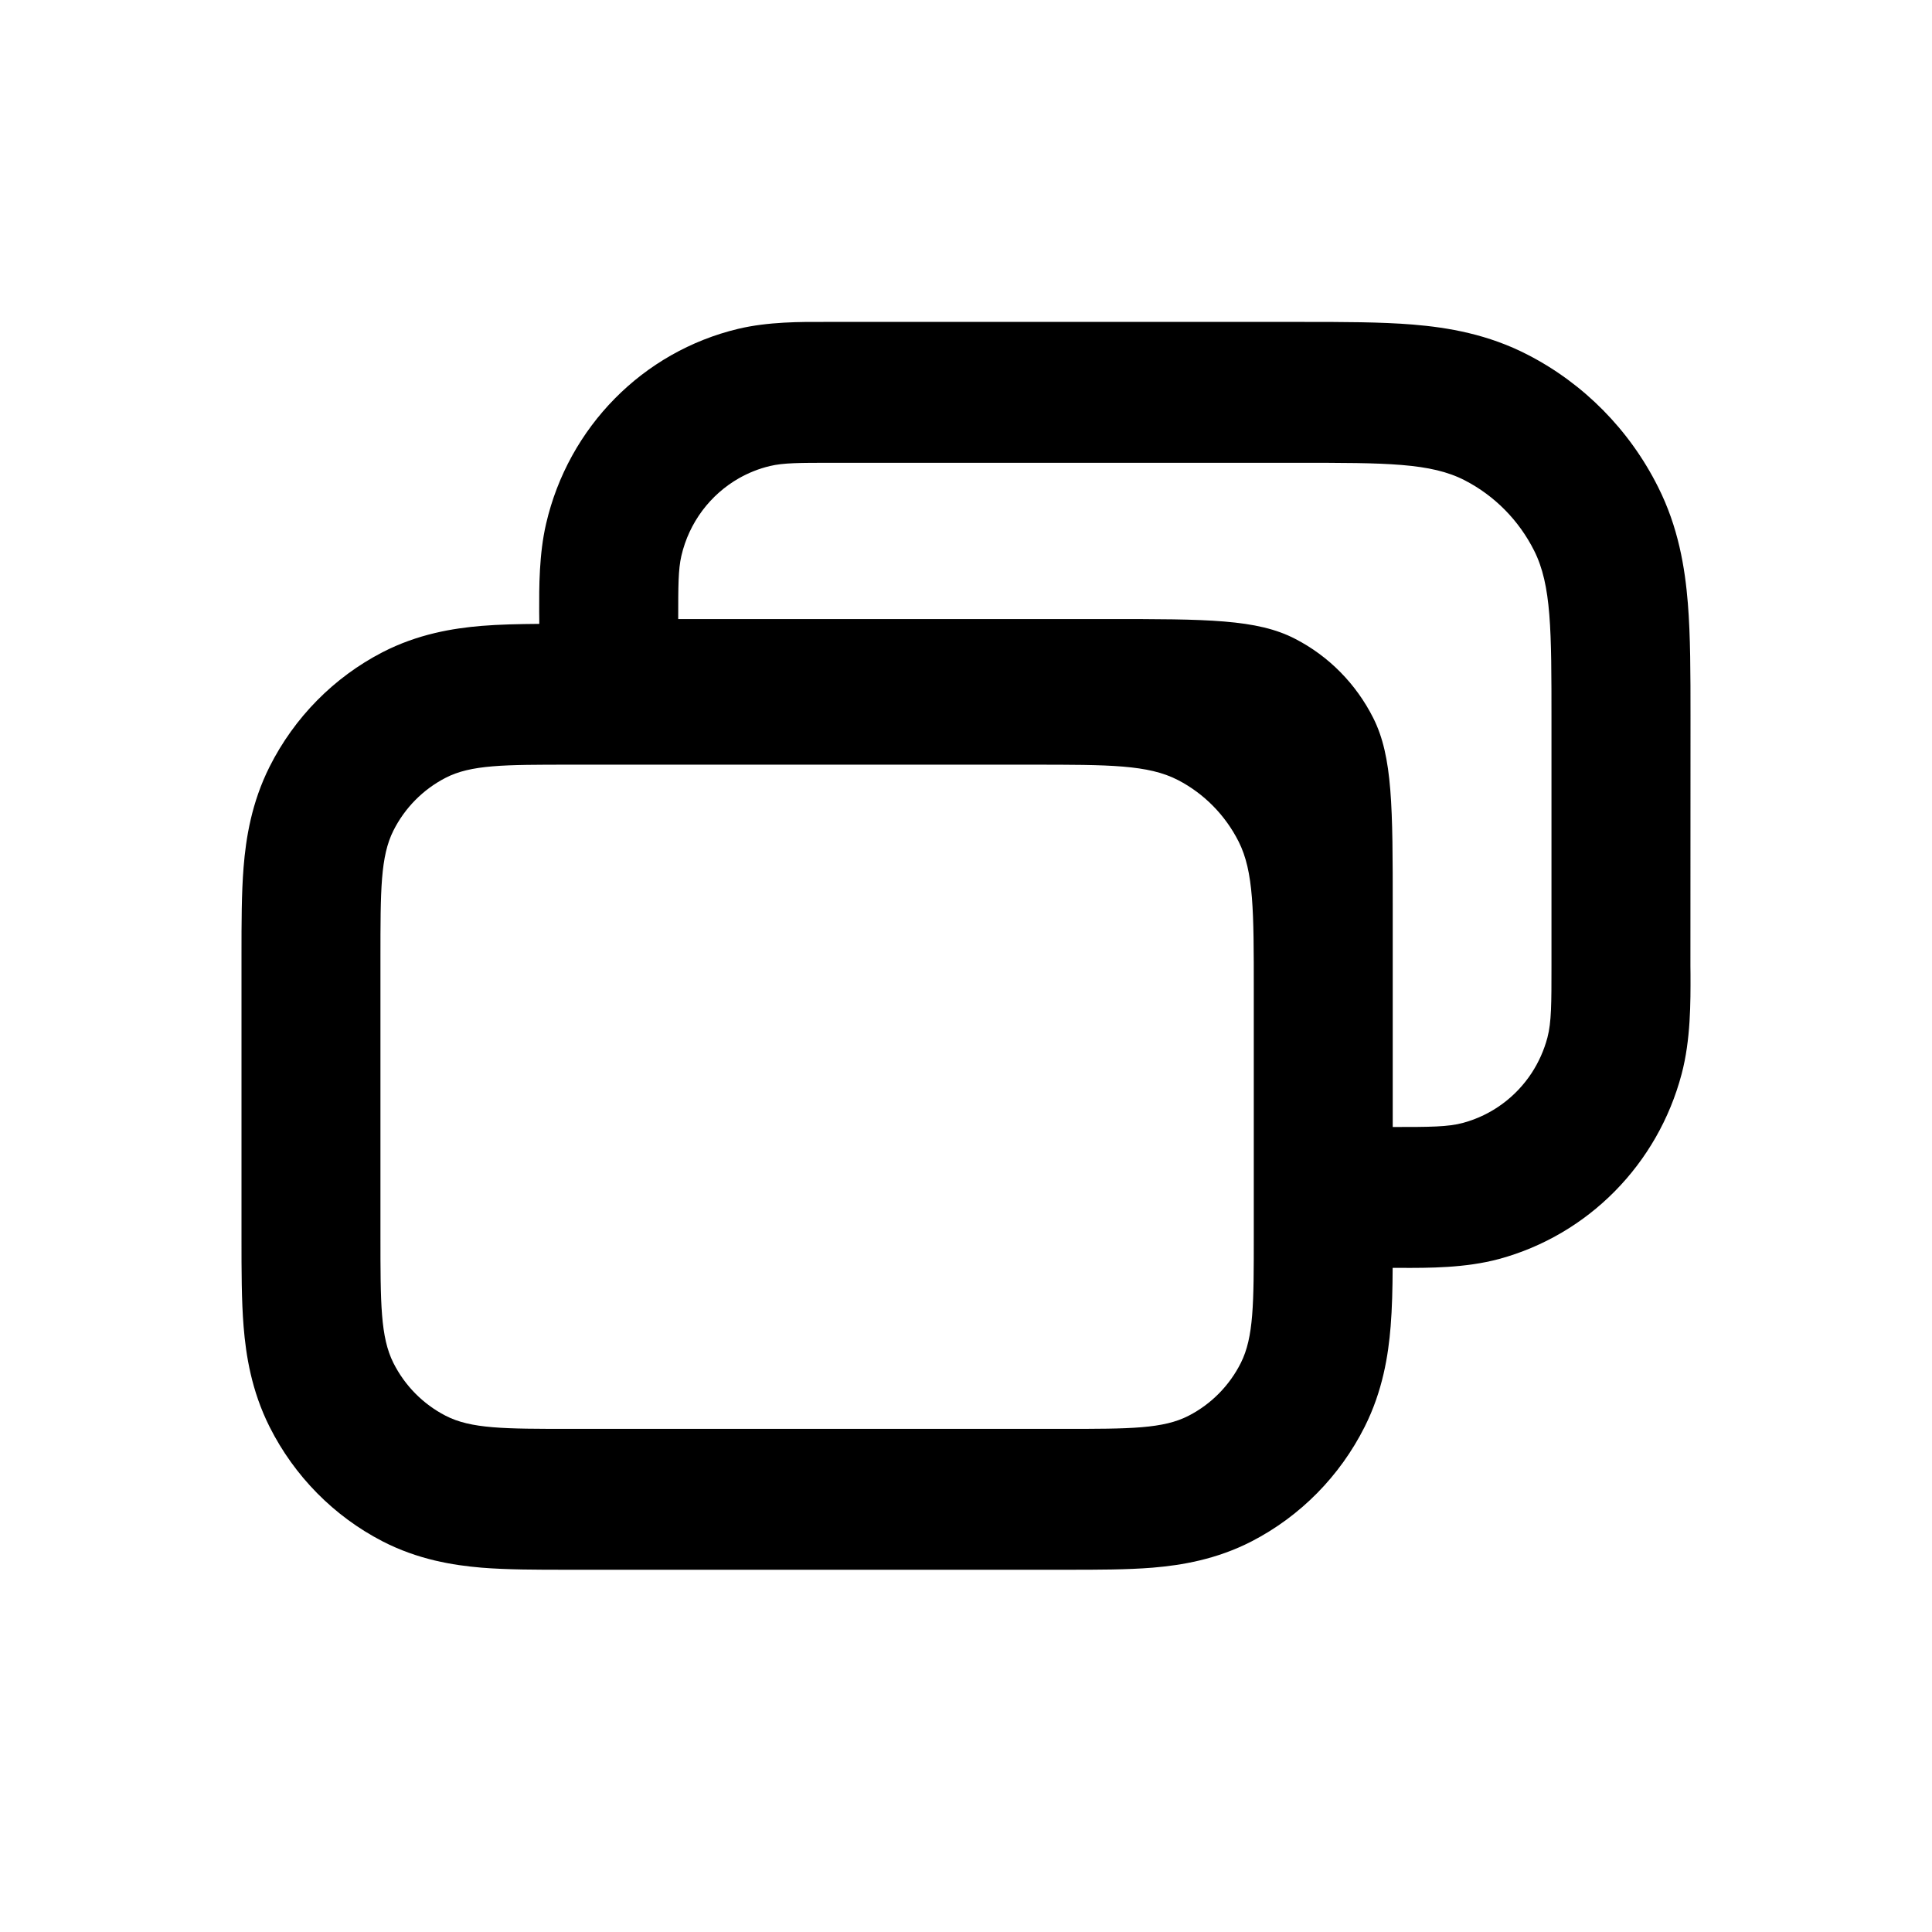 <svg width="24" height="24" viewBox="0 0 24 24" xmlns="http://www.w3.org/2000/svg">
<path fill-rule="evenodd" clip-rule="evenodd" d="M17.3 15.75C17.299 16.006 17.293 16.255 17.275 16.477C17.246 16.836 17.177 17.277 16.952 17.725C16.644 18.337 16.154 18.834 15.551 19.146C15.109 19.374 14.674 19.444 14.32 19.474C14.002 19.5 13.629 19.5 13.26 19.5H7.041C6.672 19.5 6.299 19.5 5.981 19.474C5.627 19.444 5.192 19.374 4.75 19.146C4.147 18.834 3.657 18.337 3.349 17.725C3.124 17.277 3.055 16.836 3.026 16.477C3 16.155 3 15.777 3 15.402V11.847C3 11.473 3 11.095 3.026 10.772C3.055 10.413 3.124 9.972 3.349 9.524C3.657 8.912 4.147 8.415 4.75 8.103C5.192 7.875 5.627 7.805 5.981 7.775C6.2 7.757 6.446 7.752 6.699 7.75V7.69C6.699 7.661 6.698 7.631 6.698 7.6C6.697 7.295 6.696 6.883 6.784 6.505C7.062 5.305 7.986 4.368 9.17 4.085C9.543 3.996 9.949 3.998 10.25 3.999C10.281 3.999 10.31 3.999 10.339 3.999H16.175C16.678 3.999 17.153 3.999 17.553 4.032C17.989 4.068 18.485 4.152 18.98 4.408C19.676 4.767 20.242 5.341 20.596 6.047C20.849 6.548 20.931 7.051 20.967 7.493C21 7.899 21 8.381 21 8.891L20.999 11.999C20.999 12.032 21 12.066 21 12.101C21.001 12.447 21.003 12.915 20.89 13.341C20.594 14.462 19.73 15.338 18.624 15.639C18.204 15.753 17.743 15.751 17.402 15.75C17.367 15.75 17.332 15.75 17.3 15.75ZM17.301 14C17.759 14 17.989 14 18.177 13.948C18.53 13.852 18.83 13.629 19.027 13.329C19.114 13.195 19.181 13.047 19.223 12.888C19.273 12.697 19.273 12.464 19.273 11.999V8.949C19.273 7.829 19.273 7.269 19.058 6.841C18.869 6.465 18.568 6.159 18.196 5.967C17.774 5.749 17.222 5.749 16.117 5.749H10.339C9.935 5.749 9.732 5.749 9.565 5.789C9.429 5.821 9.3 5.873 9.181 5.94C8.824 6.143 8.56 6.49 8.464 6.906C8.425 7.075 8.425 7.28 8.425 7.69H13.75C14.993 7.69 15.615 7.69 16.089 7.936C16.507 8.151 16.846 8.496 17.059 8.919C17.301 9.4 17.301 10.03 17.301 11.291V12.134C17.301 12.17 17.301 12.207 17.301 12.244V14ZM15.575 12.3C15.575 11.319 15.575 10.829 15.387 10.455C15.221 10.126 14.957 9.858 14.633 9.69C14.263 9.499 13.78 9.499 12.813 9.499H7.093C6.264 9.499 5.85 9.499 5.534 9.663C5.255 9.807 5.029 10.036 4.887 10.318C4.726 10.639 4.726 11.059 4.726 11.899V15.35C4.726 16.19 4.726 16.61 4.887 16.931C5.029 17.213 5.255 17.442 5.534 17.586C5.85 17.75 6.264 17.75 7.093 17.75H13.208C14.037 17.75 14.451 17.75 14.767 17.586C15.046 17.442 15.272 17.213 15.414 16.931C15.575 16.61 15.575 16.19 15.575 15.35V12.3Z" fill="currentColor"/>
</svg>
